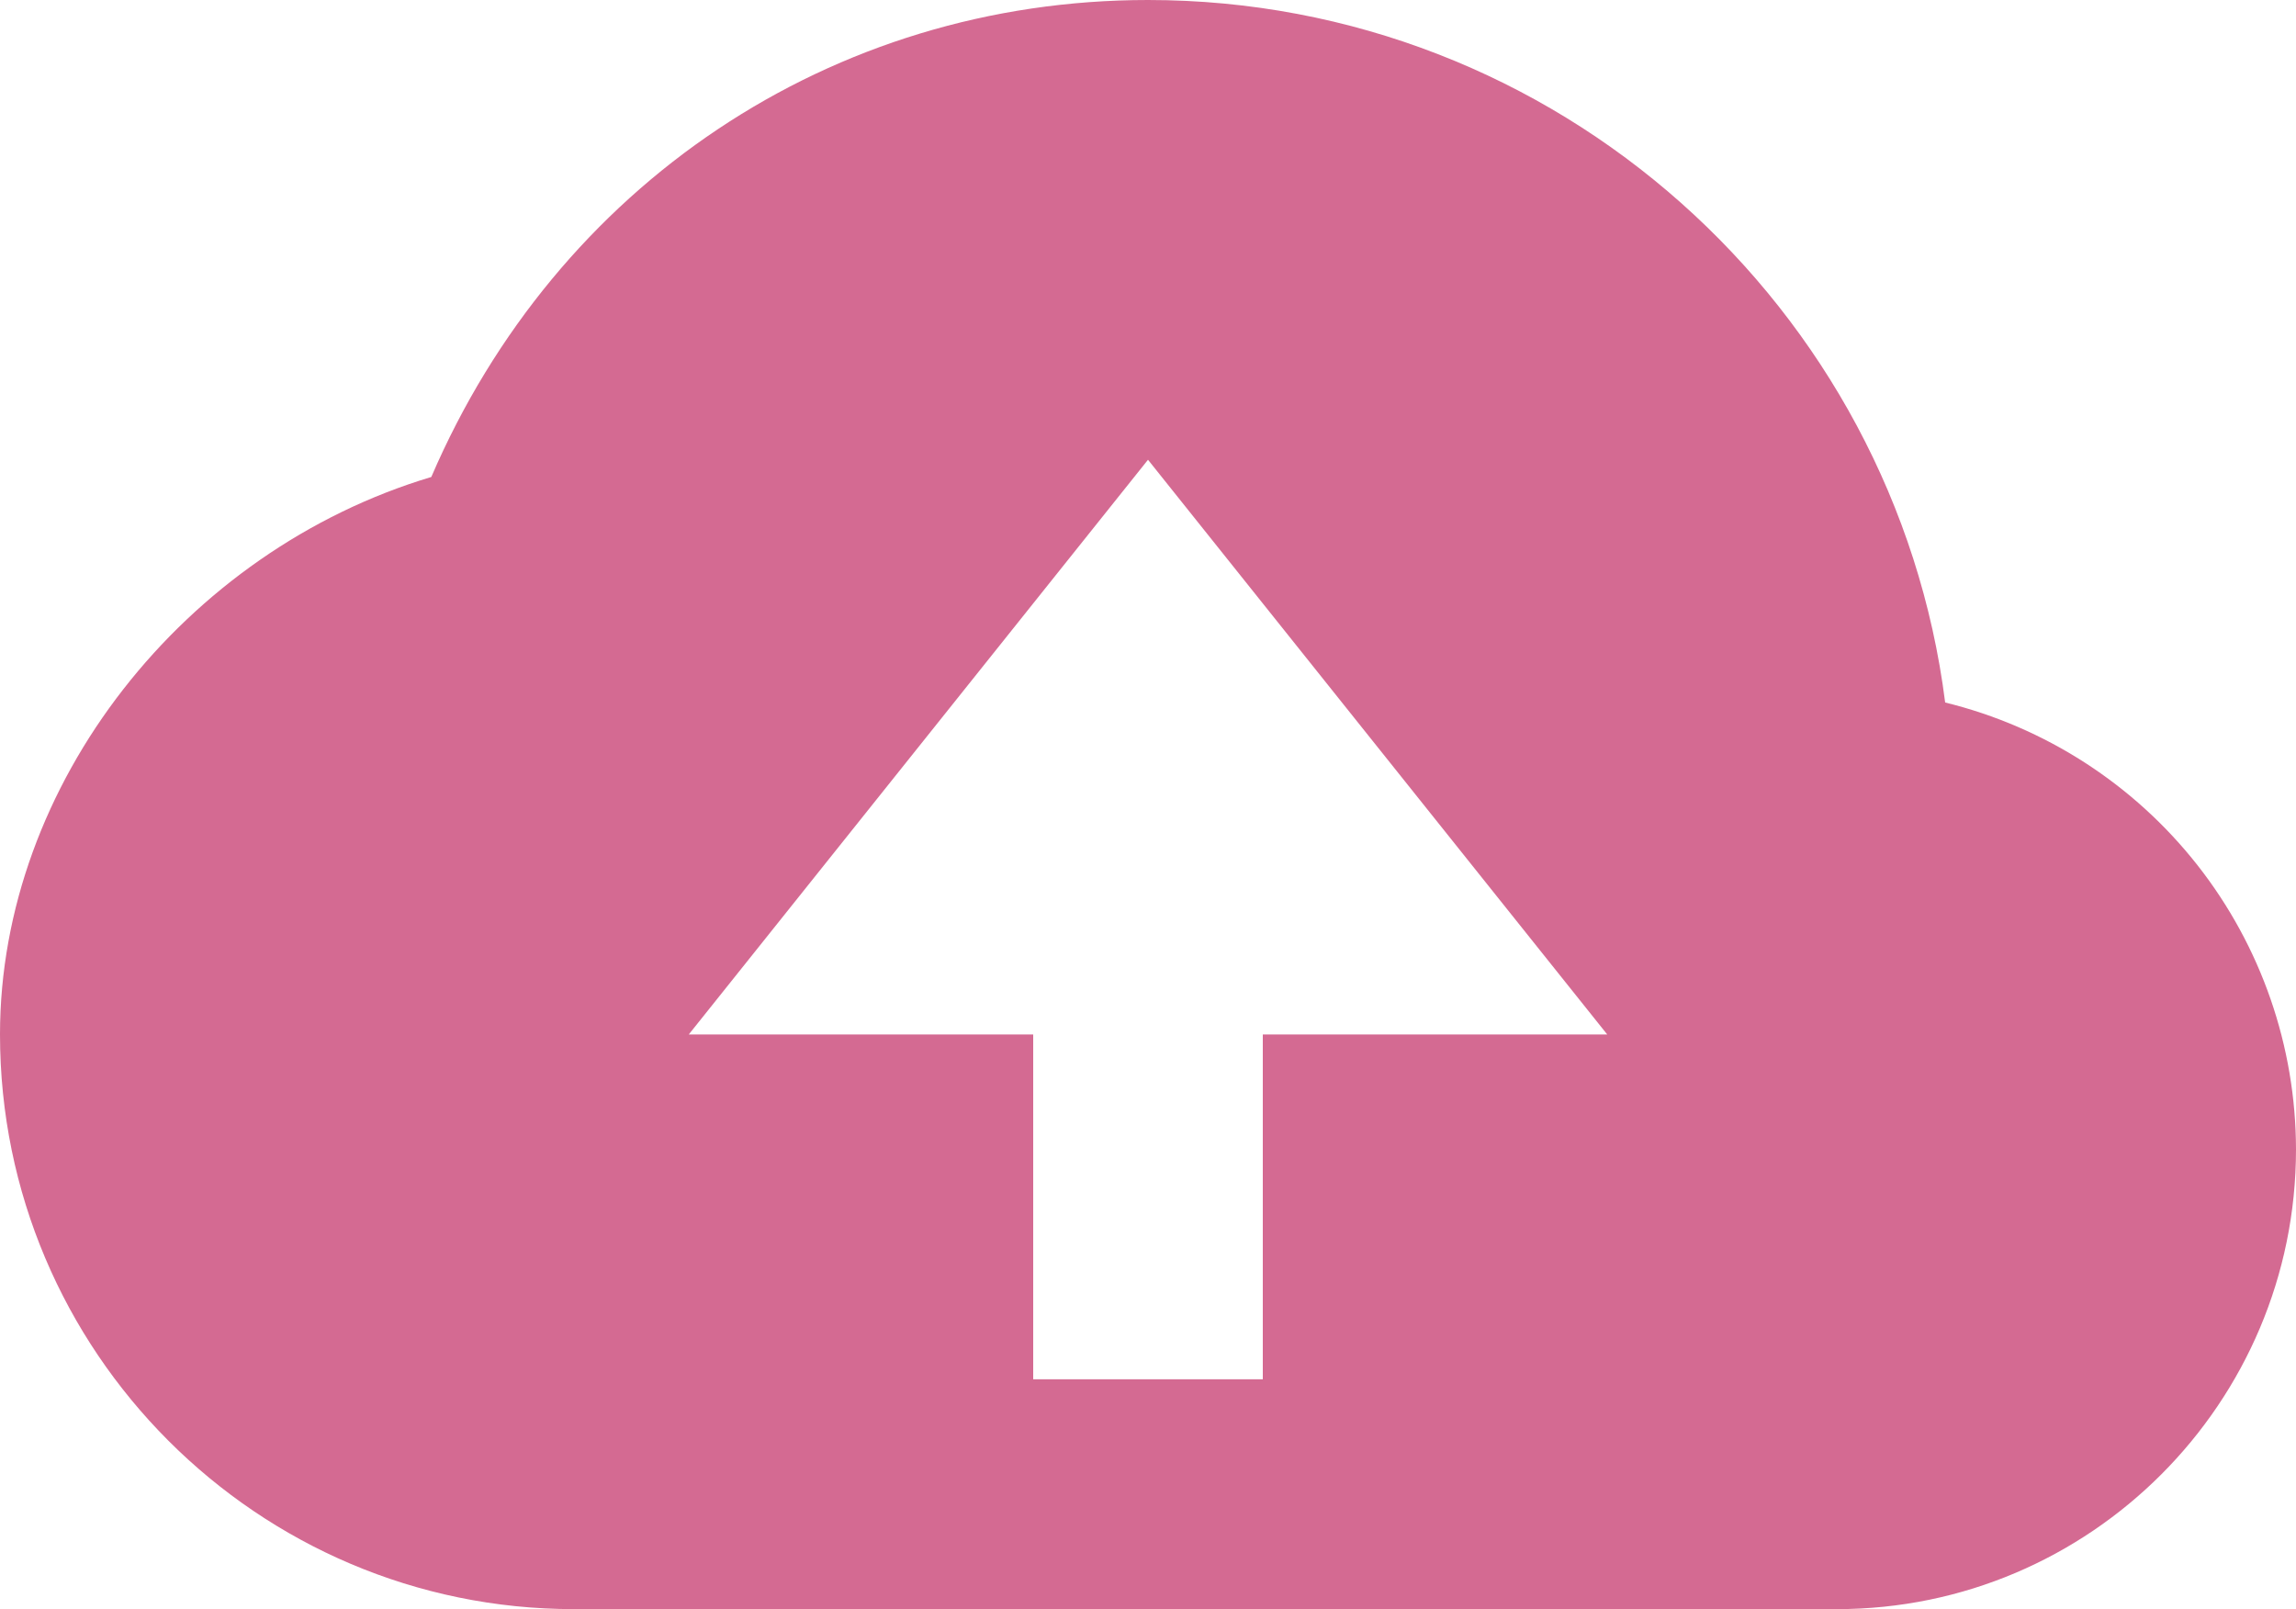 <svg width="117" height="82" viewBox="0 0 117 82" fill="none" xmlns="http://www.w3.org/2000/svg">
<path d="M99.122 35.799C96.566 15.639 79.326 0 58.5 0C42.377 0 28.372 9.436 21.978 24.307C9.413 28.067 0 39.946 0 52.714C0 68.862 13.121 82 29.25 82H93.6C106.505 82 117 71.492 117 58.571C116.991 53.321 115.225 48.225 111.985 44.097C108.744 39.97 104.216 37.048 99.122 35.799ZM64.35 52.714V70.286H52.65V52.714H35.1L58.5 23.429L81.9 52.714H64.35Z" fill="#D46A92"/>
</svg>
